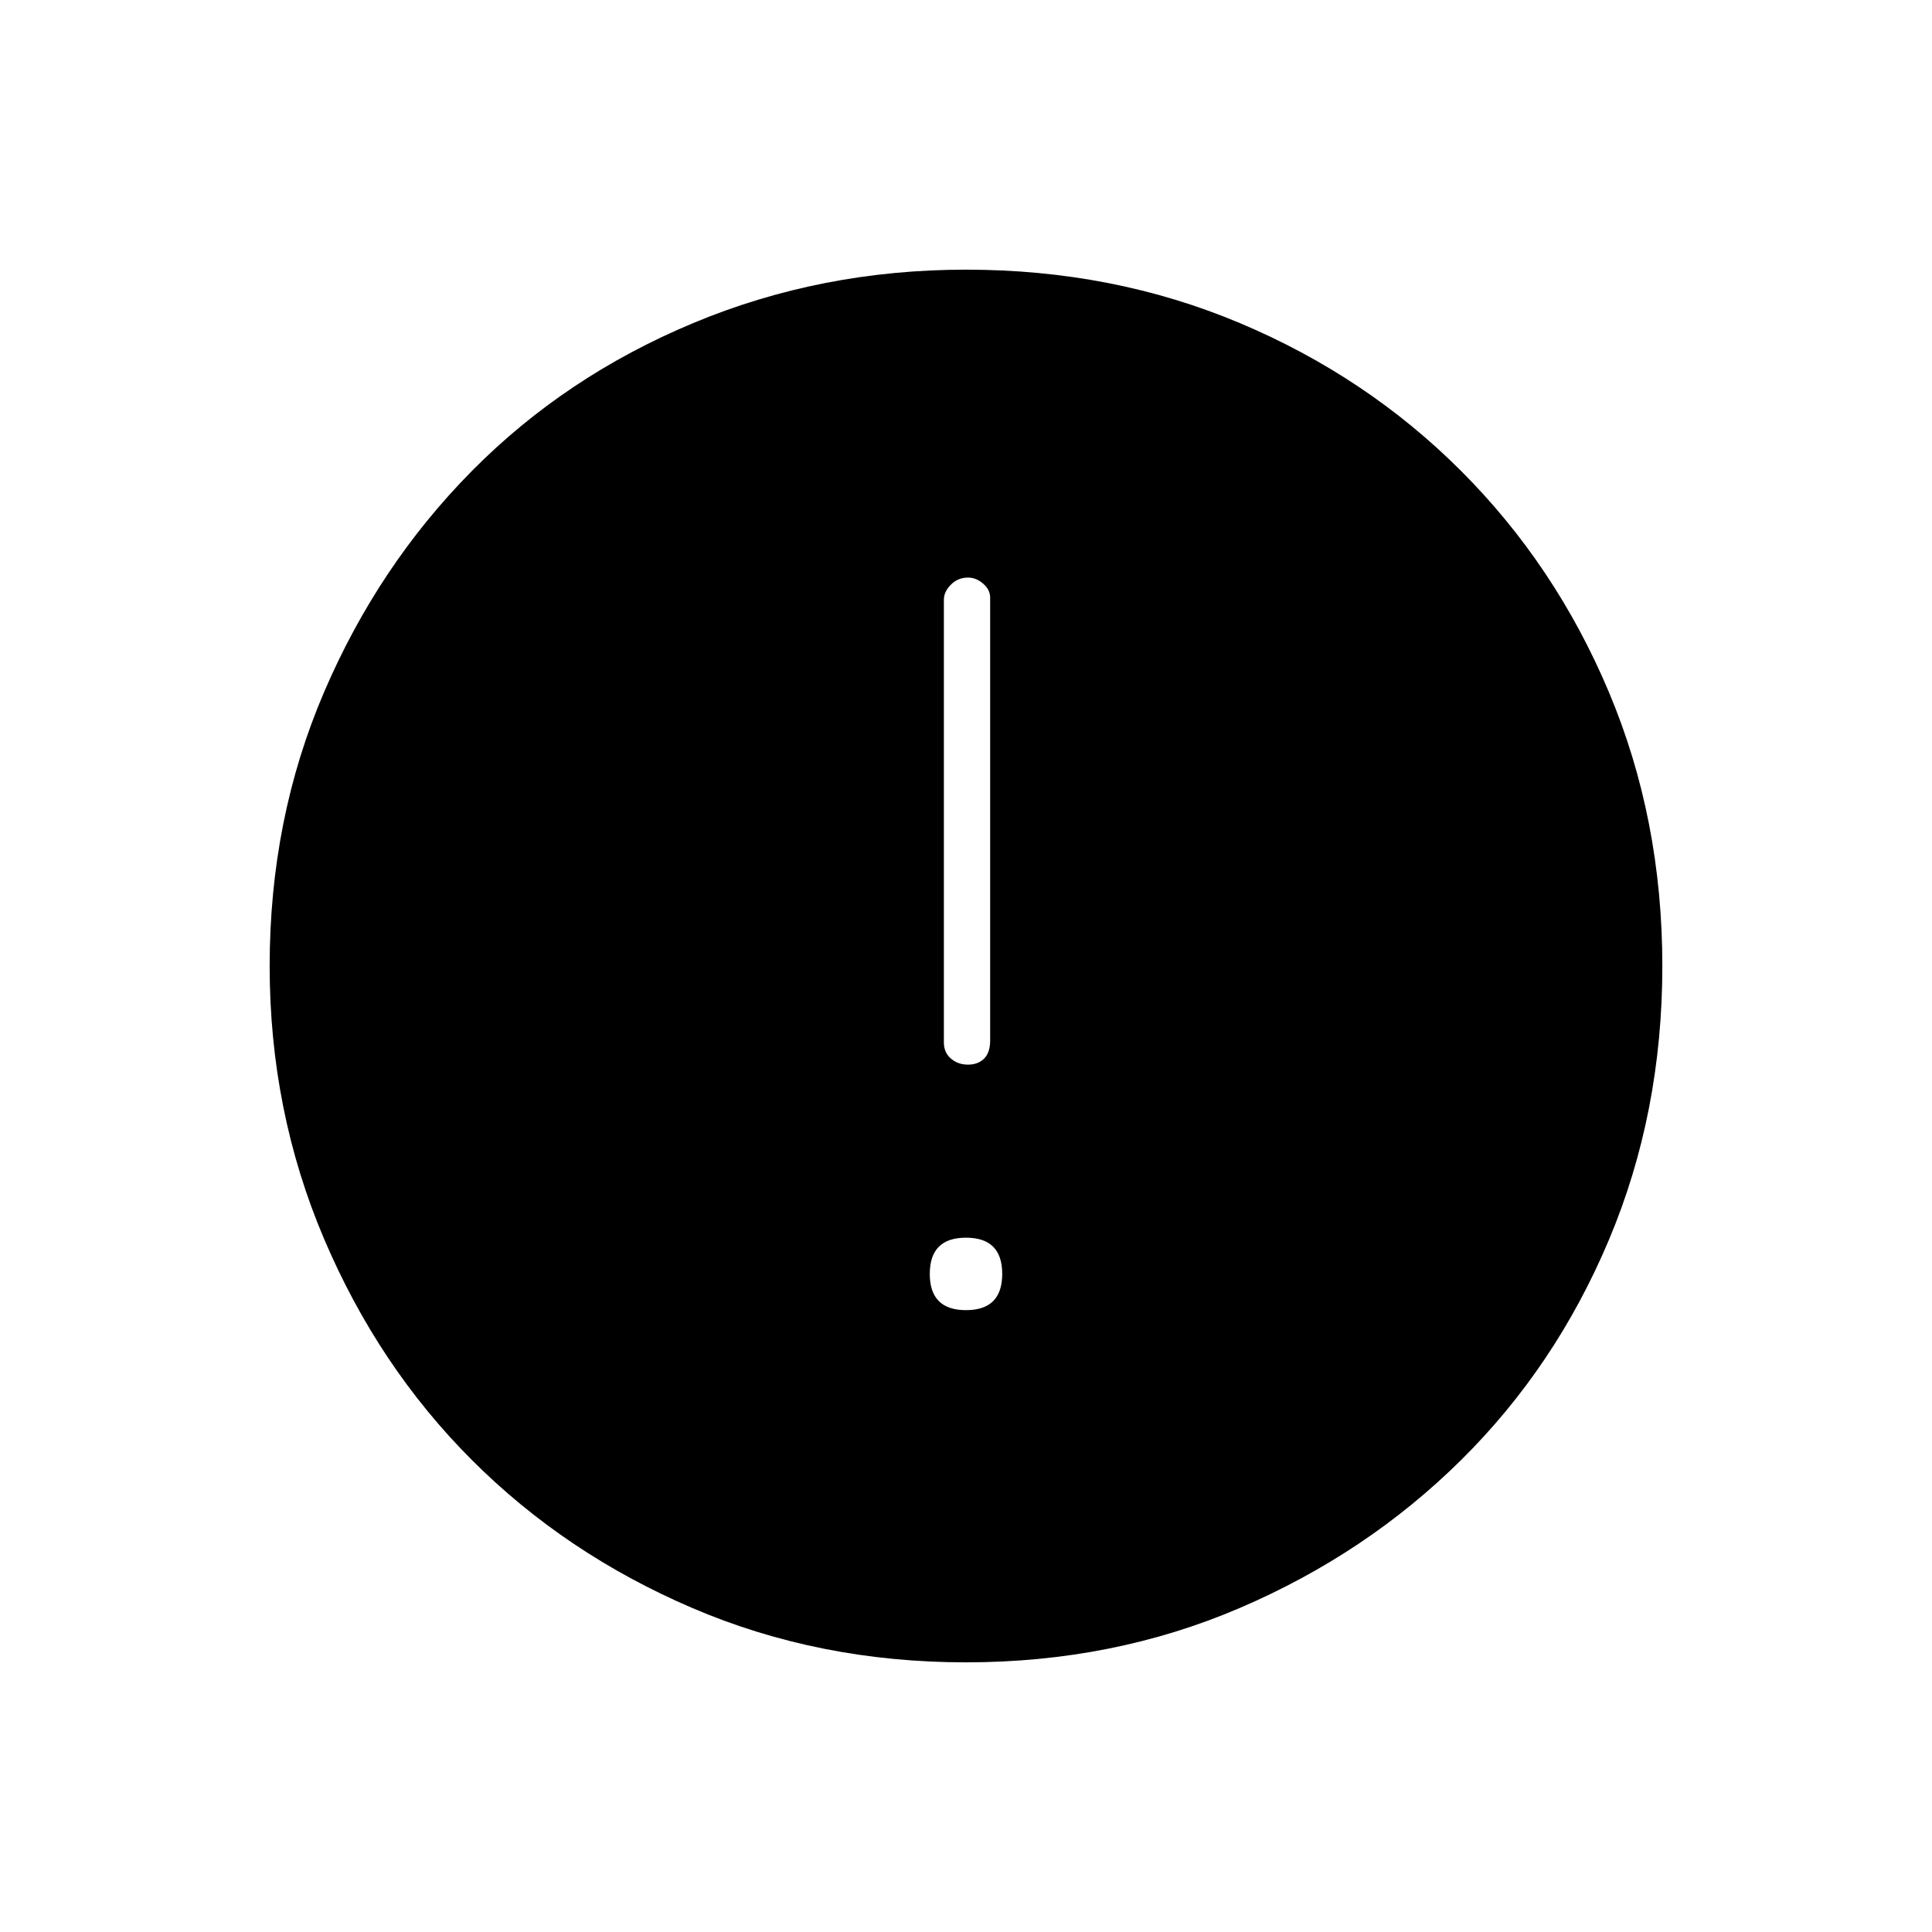 <svg xmlns="http://www.w3.org/2000/svg" height="40" width="40"><path d="M20.042 22.042Q20.25 22.042 20.375 21.917Q20.5 21.792 20.5 21.542V12.375Q20.5 12.208 20.354 12.083Q20.208 11.958 20.042 11.958Q19.833 11.958 19.688 12.104Q19.542 12.25 19.542 12.417V21.583Q19.542 21.792 19.688 21.917Q19.833 22.042 20.042 22.042ZM20 27.125Q20.375 27.125 20.562 26.938Q20.75 26.75 20.75 26.375Q20.75 26 20.562 25.812Q20.375 25.625 20 25.625Q19.625 25.625 19.438 25.812Q19.25 26 19.25 26.375Q19.25 26.75 19.438 26.938Q19.625 27.125 20 27.125ZM20 34.417Q16.958 34.417 14.333 33.292Q11.708 32.167 9.771 30.229Q7.833 28.292 6.708 25.646Q5.583 23 5.583 20Q5.583 16.958 6.708 14.333Q7.833 11.708 9.771 9.75Q11.708 7.792 14.354 6.688Q17 5.583 20 5.583Q23.042 5.583 25.667 6.688Q28.292 7.792 30.25 9.75Q32.208 11.708 33.312 14.333Q34.417 16.958 34.417 20Q34.417 23.042 33.312 25.667Q32.208 28.292 30.25 30.229Q28.292 32.167 25.667 33.292Q23.042 34.417 20 34.417Z"/></svg>